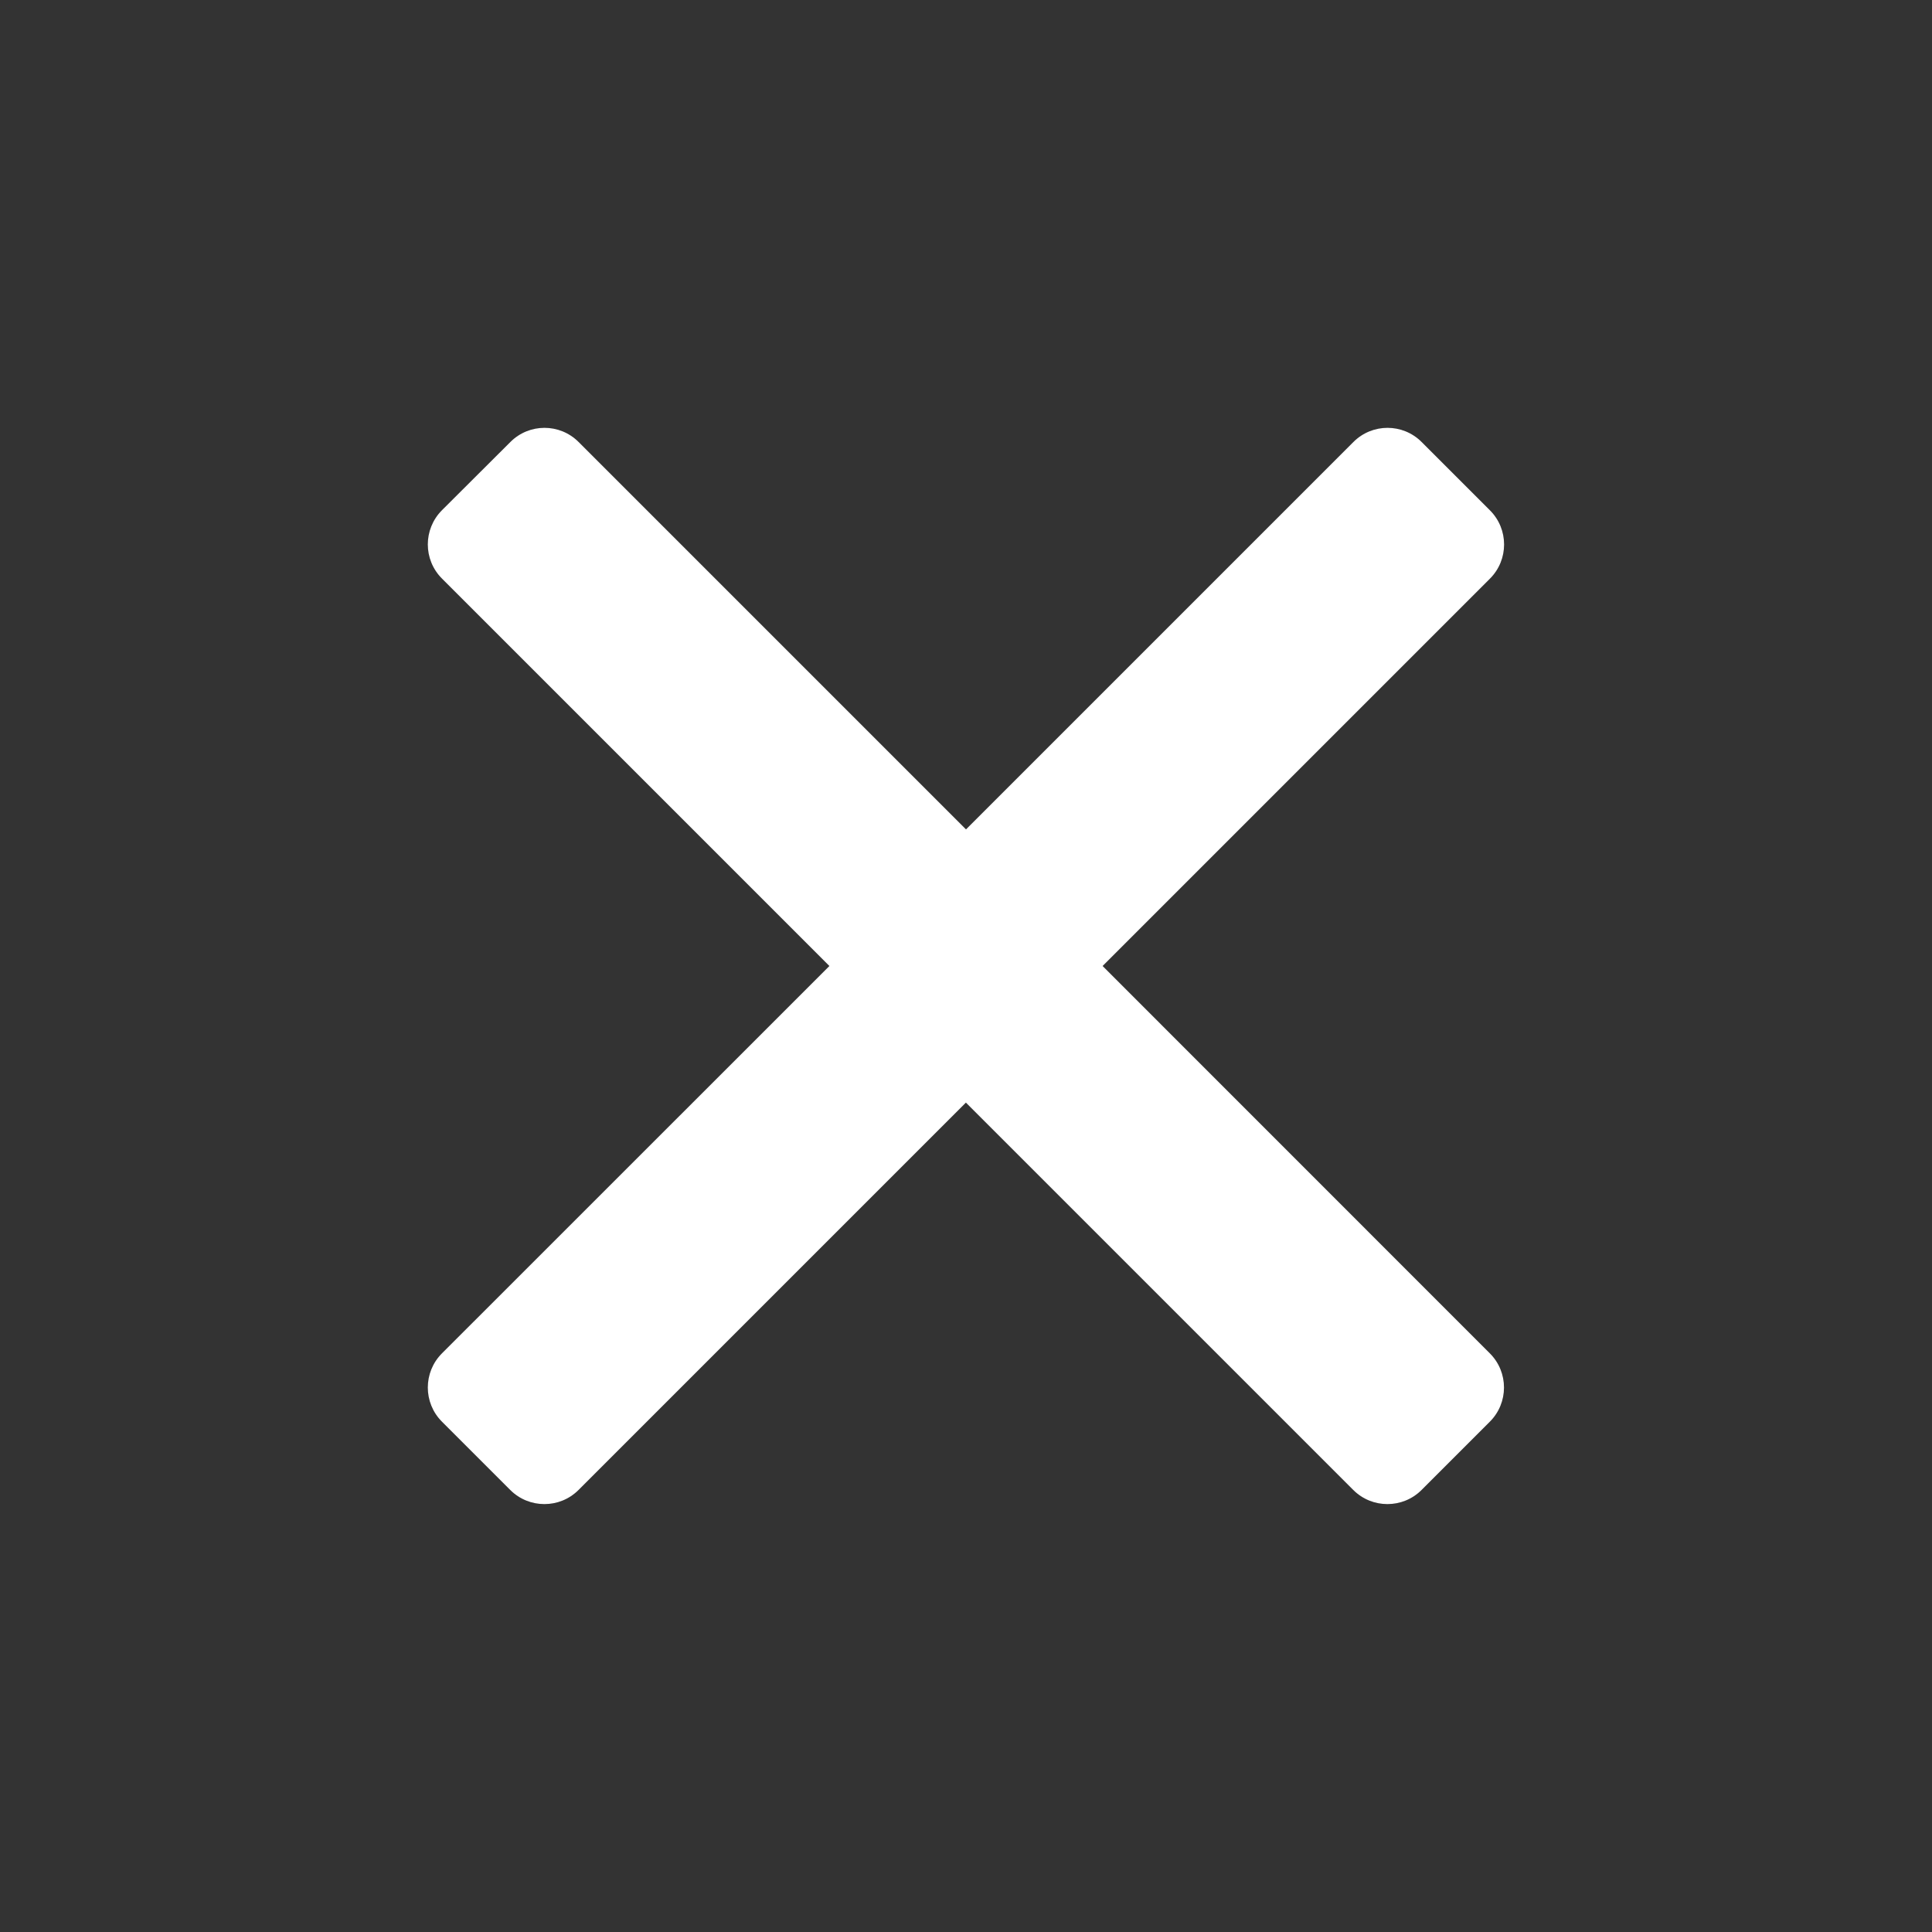 <?xml version="1.0" encoding="utf-8"?>
<!-- Generator: Adobe Illustrator 17.0.0, SVG Export Plug-In . SVG Version: 6.00 Build 0)  -->
<!DOCTYPE svg PUBLIC "-//W3C//DTD SVG 1.1//EN" "http://www.w3.org/Graphics/SVG/1.1/DTD/svg11.dtd">
<svg version="1.1" id="Livello_1" xmlns="http://www.w3.org/2000/svg" xmlns:xlink="http://www.w3.org/1999/xlink" x="0px" y="0px"
	 width="20px" height="20px" viewBox="0 0 20 20" enable-background="new 0 0 20 20" xml:space="preserve">
<rect x="0" y="0" width="20" height="20" fill="#333333" stroke="none"/>
<path fill-rule="evenodd" clip-rule="evenodd" fill="#FFFFFF" d="M11.414,10l4.01-4.01c0.195-0.195,0.195-0.512,0-0.707
	l-0.707-0.707c-0.195-0.196-0.512-0.196-0.707,0L10,8.586l-4.01-4.01c-0.195-0.196-0.512-0.196-0.707,0L4.575,5.282
	c-0.195,0.196-0.195,0.512,0,0.707L8.586,10l-4.011,4.01c-0.195,0.195-0.195,0.512,0,0.707l0.707,0.707
	c0.195,0.195,0.512,0.195,0.707,0l4.01-4.01l4.01,4.01c0.195,0.195,0.512,0.195,0.707,0l0.707-0.707
	c0.195-0.195,0.195-0.512,0-0.707L11.414,10z"/>
</svg>
